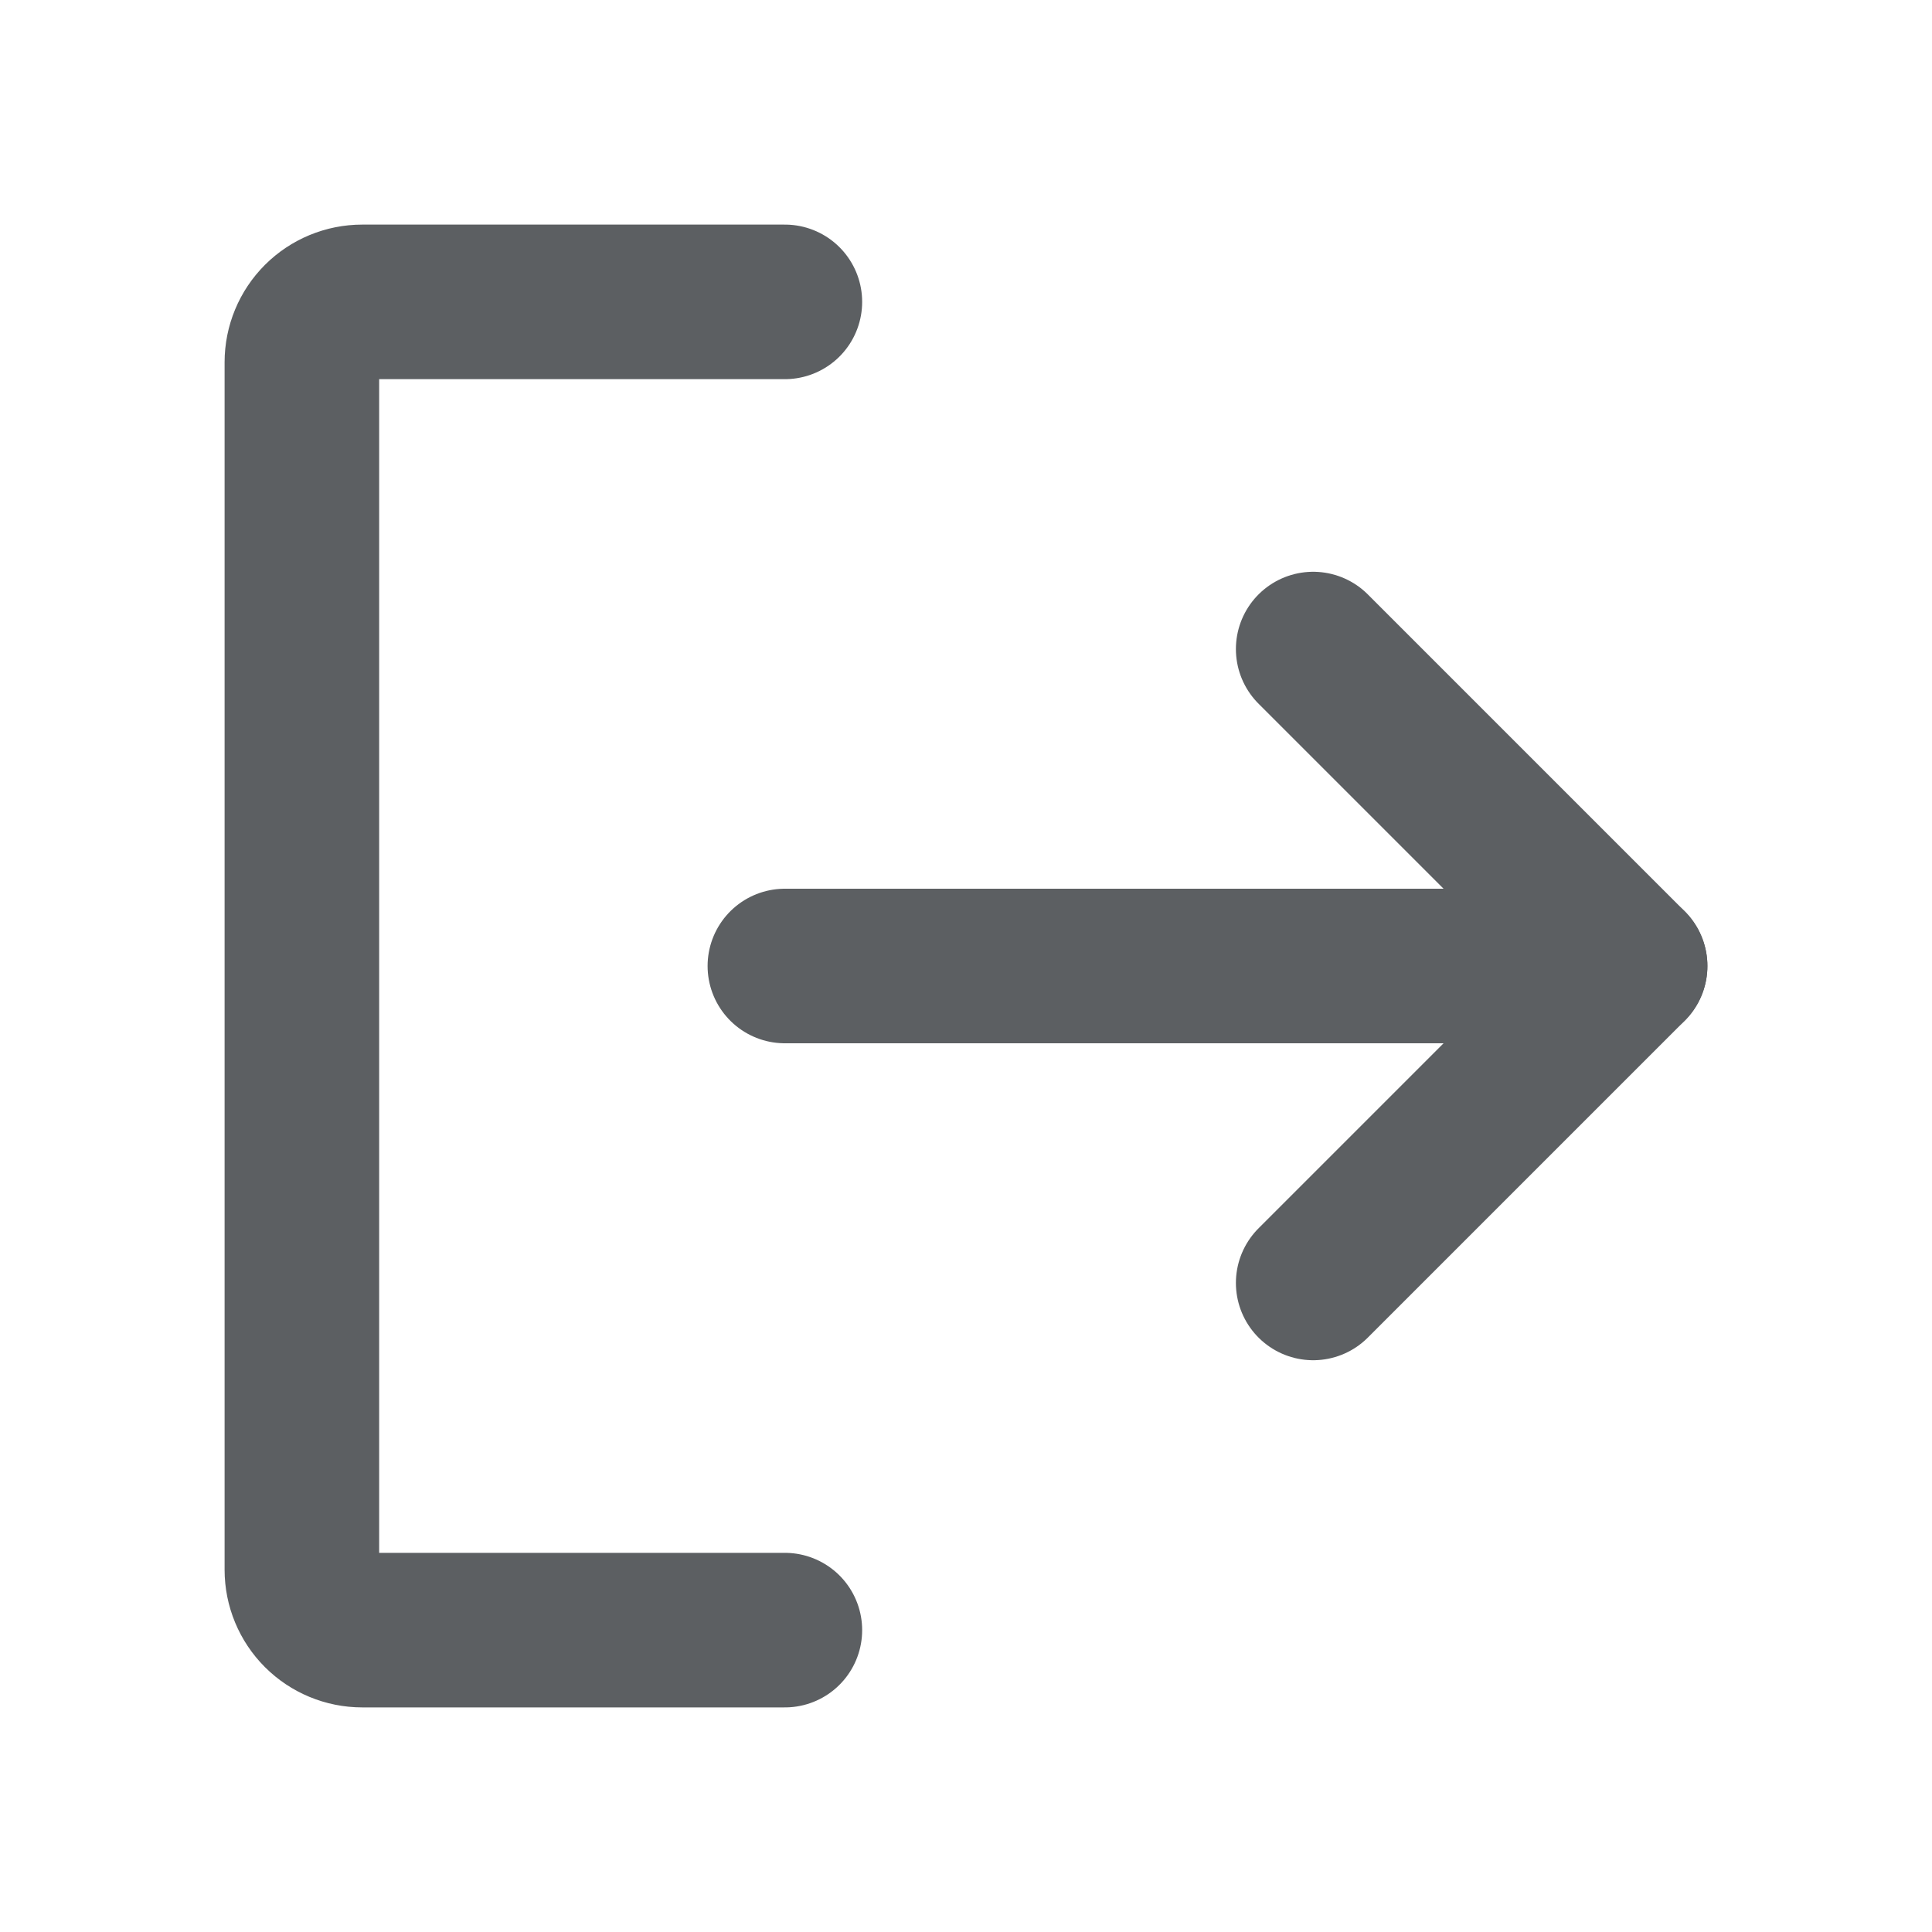 <svg width="20" height="20" viewBox="0 0 20 20" fill="none" xmlns="http://www.w3.org/2000/svg">
<path d="M13.594 6.719L16.875 10L13.594 13.281" stroke="#5C5F62" stroke-width="1.6" stroke-linecap="round" stroke-linejoin="round"/>
<path d="M8.125 10H16.875" stroke="#5C5F62" stroke-width="1.6" stroke-linecap="round" stroke-linejoin="round"/>
<path d="M8.125 16.875H3.75C3.584 16.875 3.425 16.809 3.308 16.692C3.191 16.575 3.125 16.416 3.125 16.25V3.75C3.125 3.584 3.191 3.425 3.308 3.308C3.425 3.191 3.584 3.125 3.75 3.125H8.125" stroke="#5C5F62" stroke-width="1.6" stroke-linecap="round" stroke-linejoin="round"/>
</svg>
